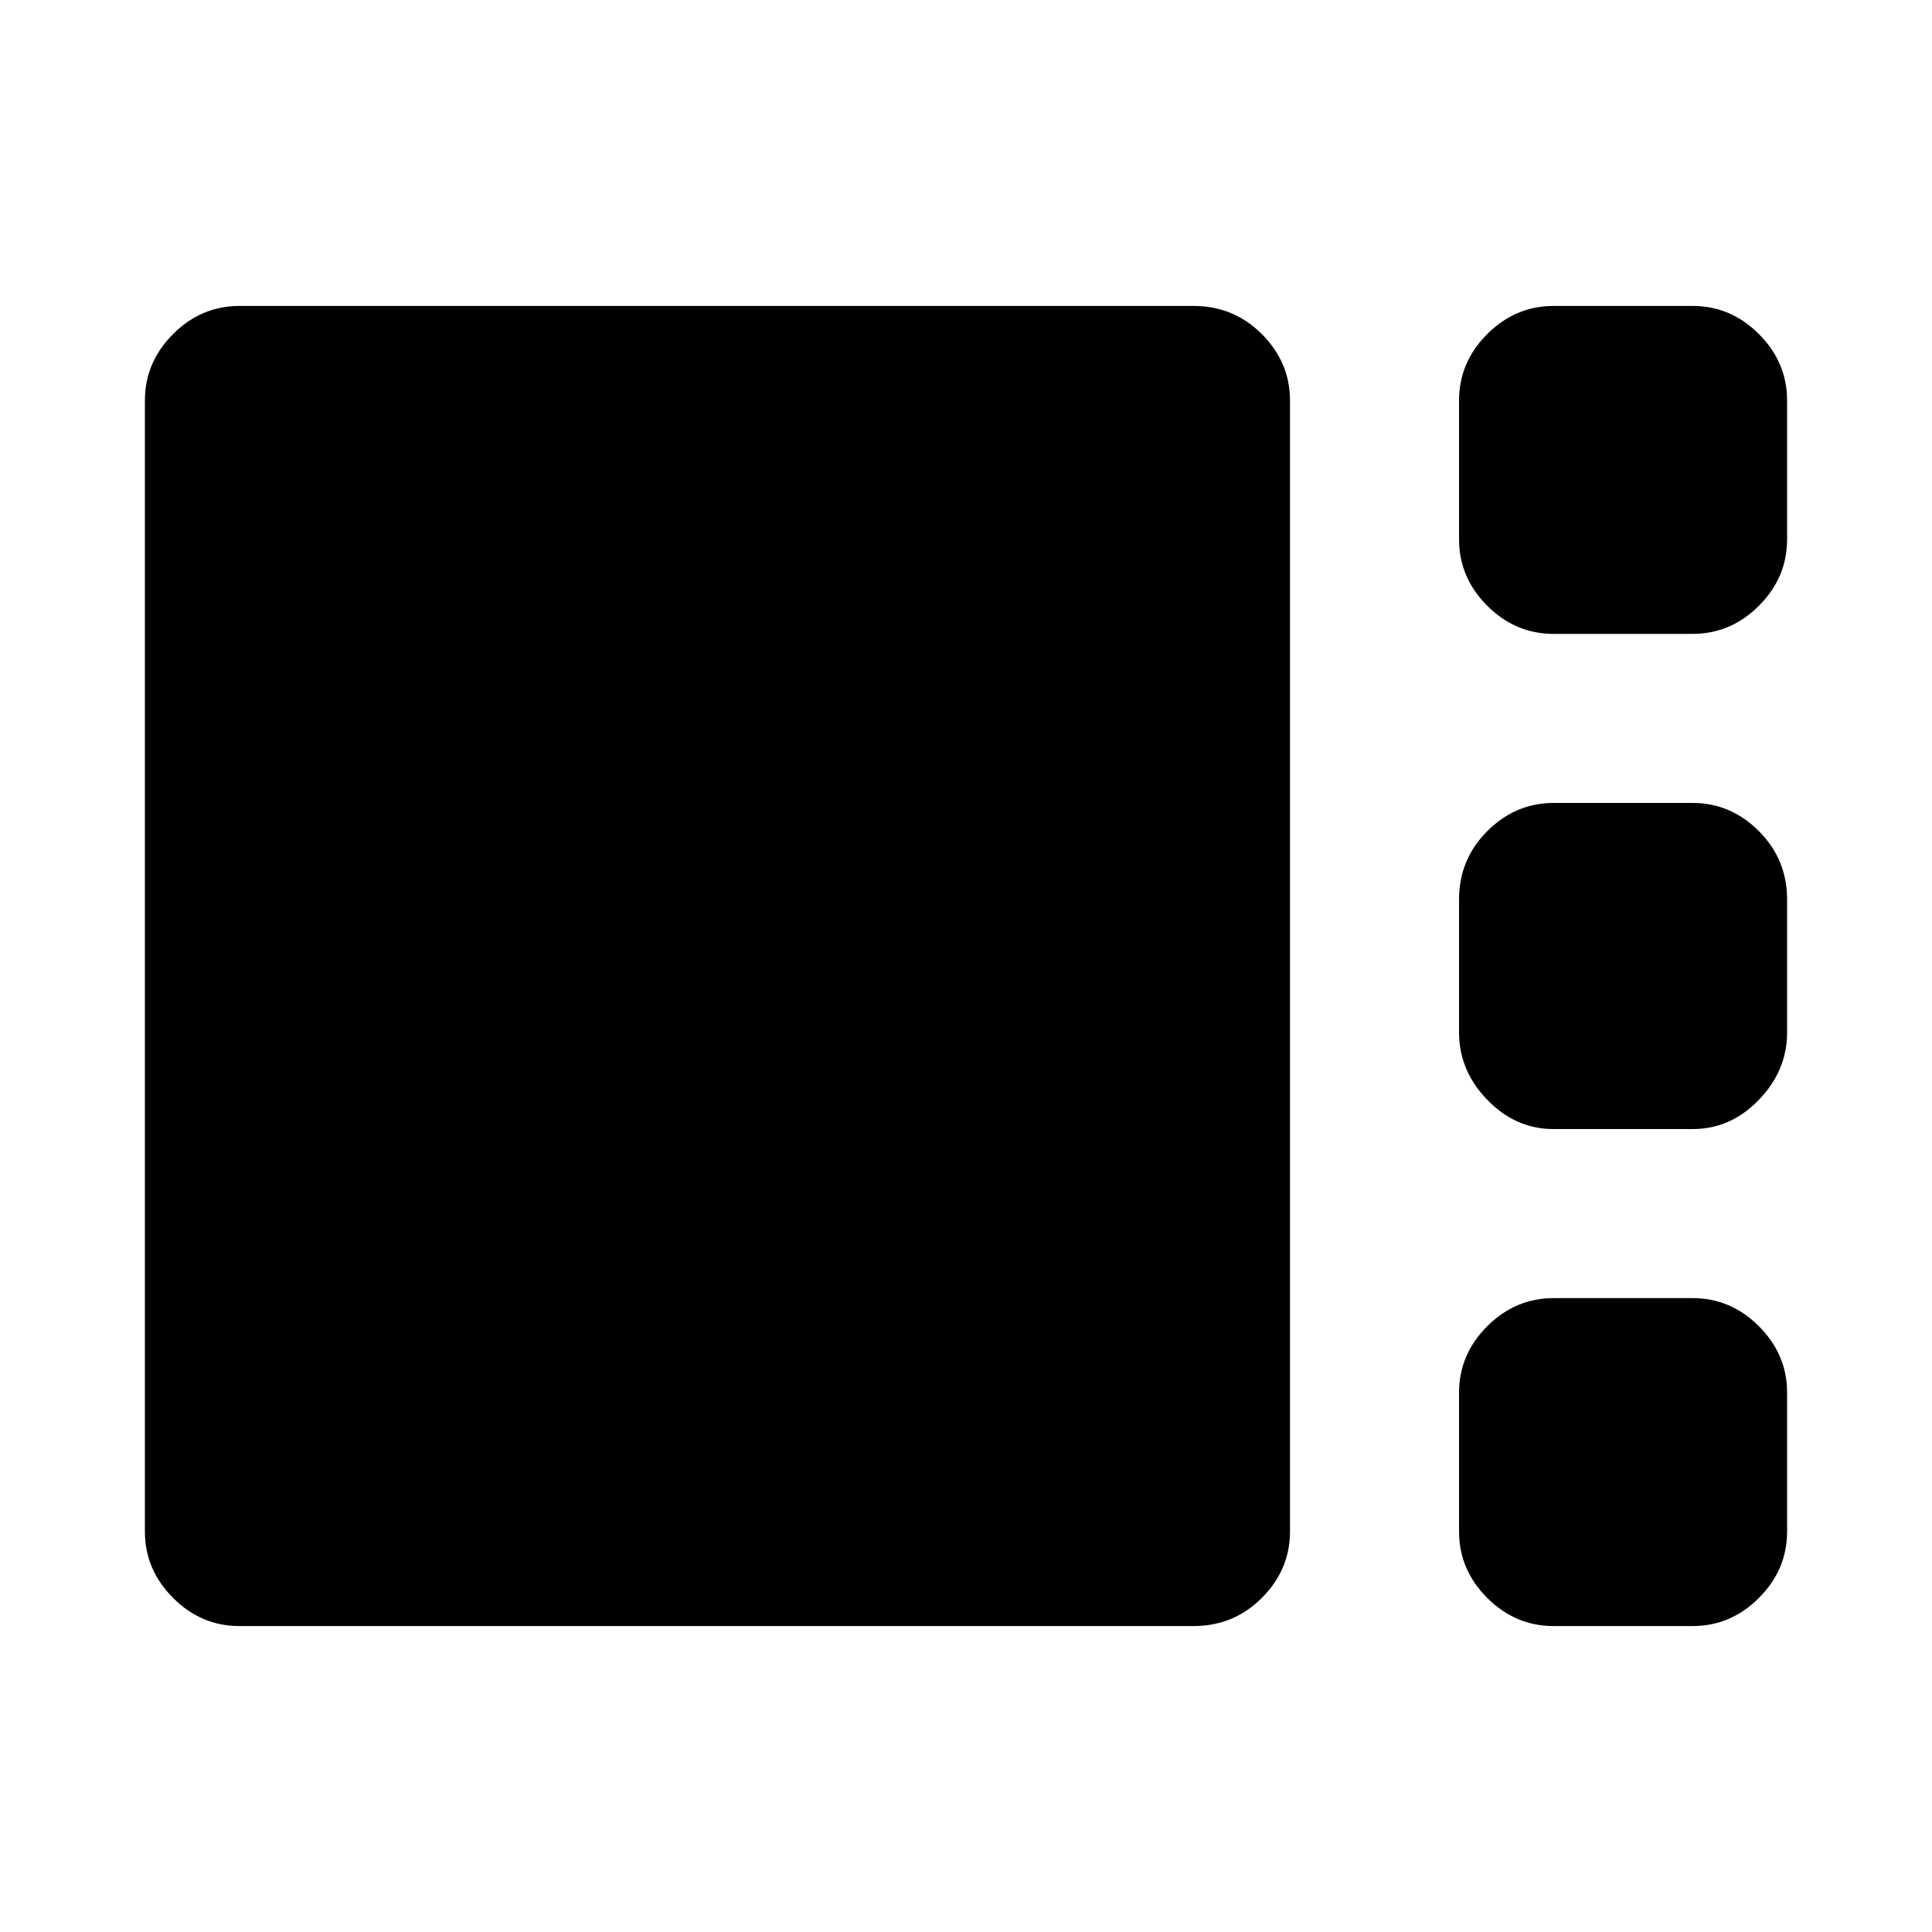 <svg xmlns="http://www.w3.org/2000/svg" height="20" width="20"><path d="M16.083 6.562q-.395 0-.687-.291-.292-.292-.292-.688V4.146q0-.396.292-.688.292-.291.687-.291h1.438q.396 0 .687.291.292.292.292.688v1.437q0 .396-.292.688-.291.291-.687.291Zm0 5.126q-.395 0-.687-.303-.292-.302-.292-.697V9.312q0-.416.292-.708t.687-.292h1.438q.396 0 .687.292.292.292.292.708v1.376q0 .395-.292.697-.291.303-.687.303ZM2.479 16.833q-.396 0-.687-.291-.292-.292-.292-.688V4.146q0-.396.292-.688.291-.291.687-.291h9.875q.417 0 .708.291.292.292.292.688v11.708q0 .396-.292.688-.291.291-.708.291Zm13.604 0q-.395 0-.687-.291-.292-.292-.292-.688v-1.437q0-.396.292-.688.292-.291.687-.291h1.438q.396 0 .687.291.292.292.292.688v1.437q0 .396-.292.688-.291.291-.687.291Z"/></svg>